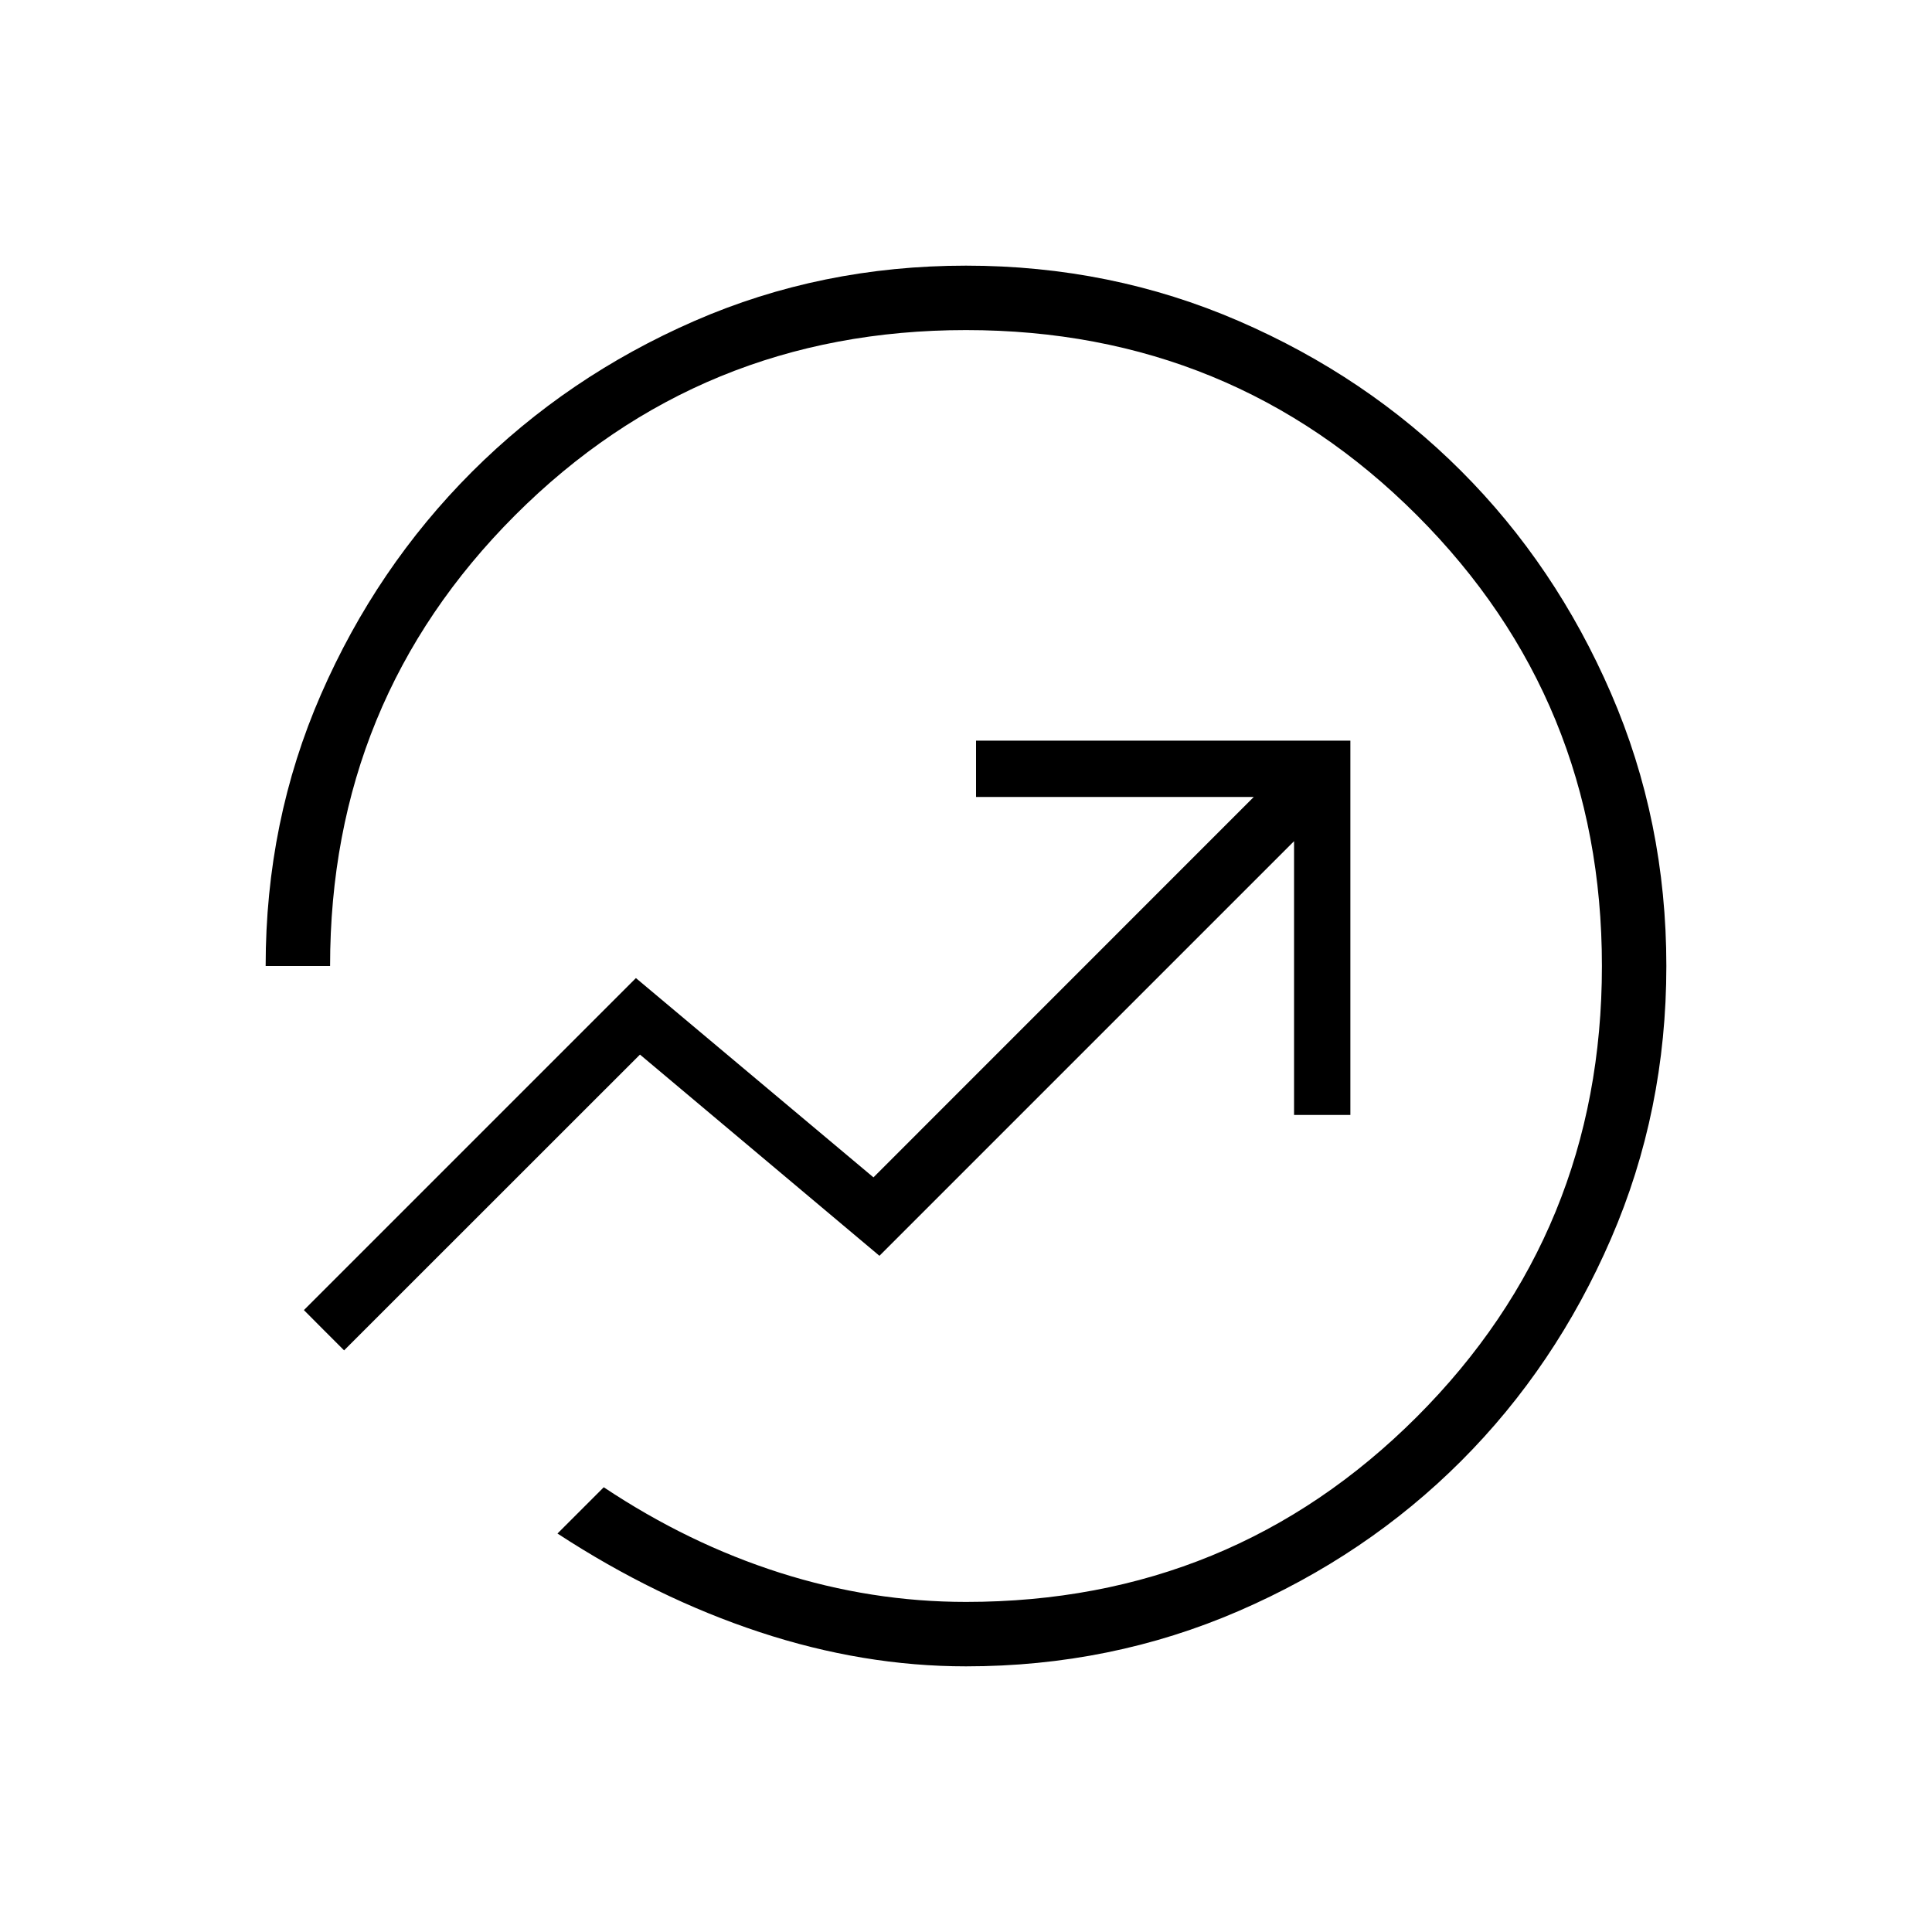 <svg xmlns="http://www.w3.org/2000/svg" height="20" width="20"><path d="M10 17.25Q8.938 17.25 7.865 16.896Q6.792 16.542 5.771 15.875L6.25 15.396Q7.125 15.979 8.073 16.281Q9.021 16.583 10 16.583Q12.75 16.583 14.667 14.667Q16.583 12.75 16.583 10Q16.583 7.25 14.667 5.333Q12.75 3.417 10 3.417Q7.25 3.417 5.333 5.333Q3.417 7.25 3.417 10H2.75Q2.75 8.5 3.323 7.188Q3.896 5.875 4.885 4.885Q5.875 3.896 7.188 3.323Q8.5 2.75 10 2.75Q11.5 2.75 12.823 3.323Q14.146 3.896 15.125 4.875Q16.104 5.854 16.677 7.177Q17.25 8.5 17.25 10Q17.25 11.5 16.677 12.823Q16.104 14.146 15.125 15.125Q14.146 16.104 12.823 16.677Q11.5 17.25 10 17.25ZM3.562 13.979Q3.458 13.875 3.354 13.771Q3.25 13.667 3.146 13.562L6.583 10.125L9.042 12.188L12.979 8.25H10.104V7.667H13.979V11.542H13.396V8.708L9.104 13L6.625 10.917ZM9.667 10.042Q9.667 10.042 9.667 10.042Q9.667 10.042 9.667 10.042Q9.667 10.042 9.667 10.042Q9.667 10.042 9.667 10.042Q9.667 10.042 9.667 10.042Q9.667 10.042 9.667 10.042Q9.667 10.042 9.667 10.042Q9.667 10.042 9.667 10.042Q9.667 10.042 9.667 10.042Q9.667 10.042 9.667 10.042Z"/></svg>